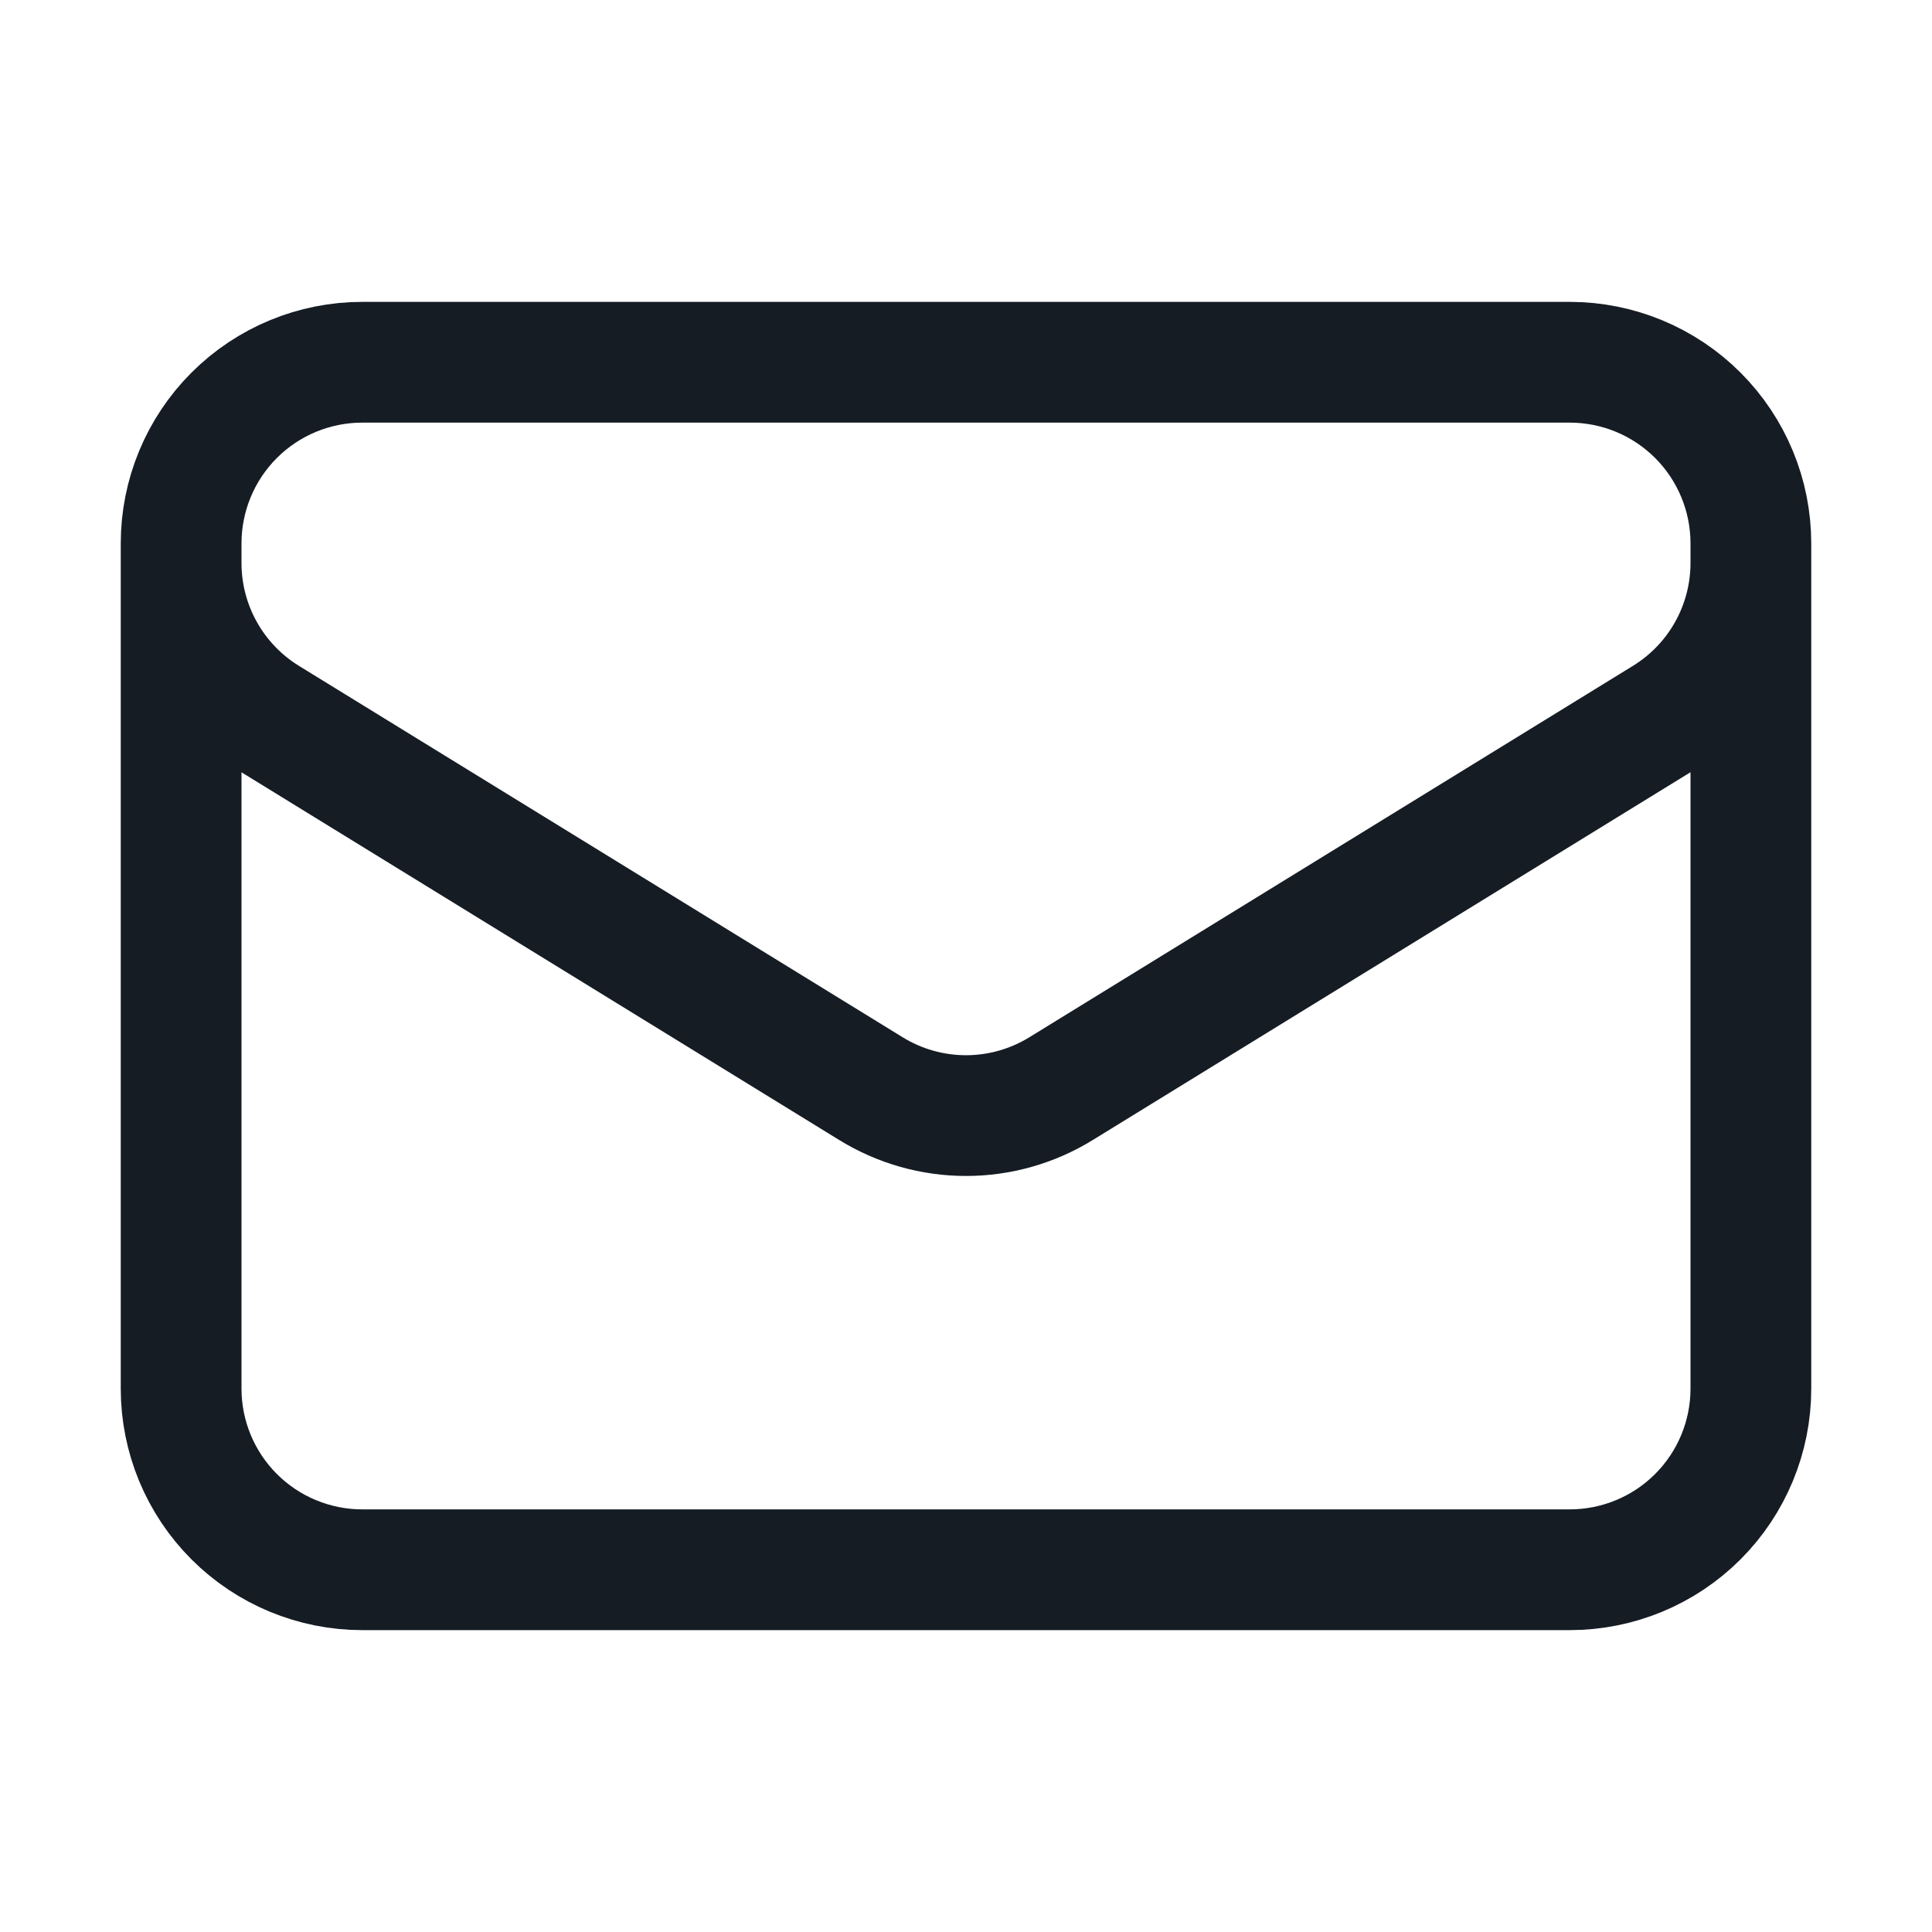 <?xml version="1.0" encoding="UTF-8" standalone="no"?><!DOCTYPE svg PUBLIC "-//W3C//DTD SVG 1.1//EN" "http://www.w3.org/Graphics/SVG/1.1/DTD/svg11.dtd"><svg width="100%" height="100%" viewBox="0 0 100 100" version="1.1" xmlns="http://www.w3.org/2000/svg" xmlns:xlink="http://www.w3.org/1999/xlink" xml:space="preserve" xmlns:serif="http://www.serif.com/" style="fill-rule:evenodd;clip-rule:evenodd;stroke-linecap:round;stroke-linejoin:round;"><path d="M90.625,28.125l0,43.75c0,2.486 -0.988,4.871 -2.746,6.629c-1.758,1.758 -4.143,2.746 -6.629,2.746l-62.5,0c-2.486,0 -4.871,-0.988 -6.629,-2.746c-1.758,-1.758 -2.746,-4.143 -2.746,-6.629l0,-43.75m81.25,0c0,-2.486 -0.988,-4.871 -2.746,-6.629c-1.758,-1.758 -4.143,-2.746 -6.629,-2.746l-62.5,0c-2.486,0 -4.871,0.988 -6.629,2.746c-1.758,1.758 -2.746,4.143 -2.746,6.629m81.25,0l0,1.013c0,1.6 -0.41,3.174 -1.19,4.572c-0.78,1.397 -1.905,2.571 -3.268,3.411l-31.25,19.229c-1.479,0.91 -3.181,1.393 -4.917,1.393c-1.736,-0 -3.438,-0.483 -4.917,-1.393l-31.25,-19.225c-1.362,-0.839 -2.488,-2.014 -3.268,-3.411c-0.781,-1.398 -1.19,-2.972 -1.19,-4.572l0,-1.017" style="fill:none;fill-rule:nonzero;stroke:#151c24;stroke-width:6.25px;"/></svg>